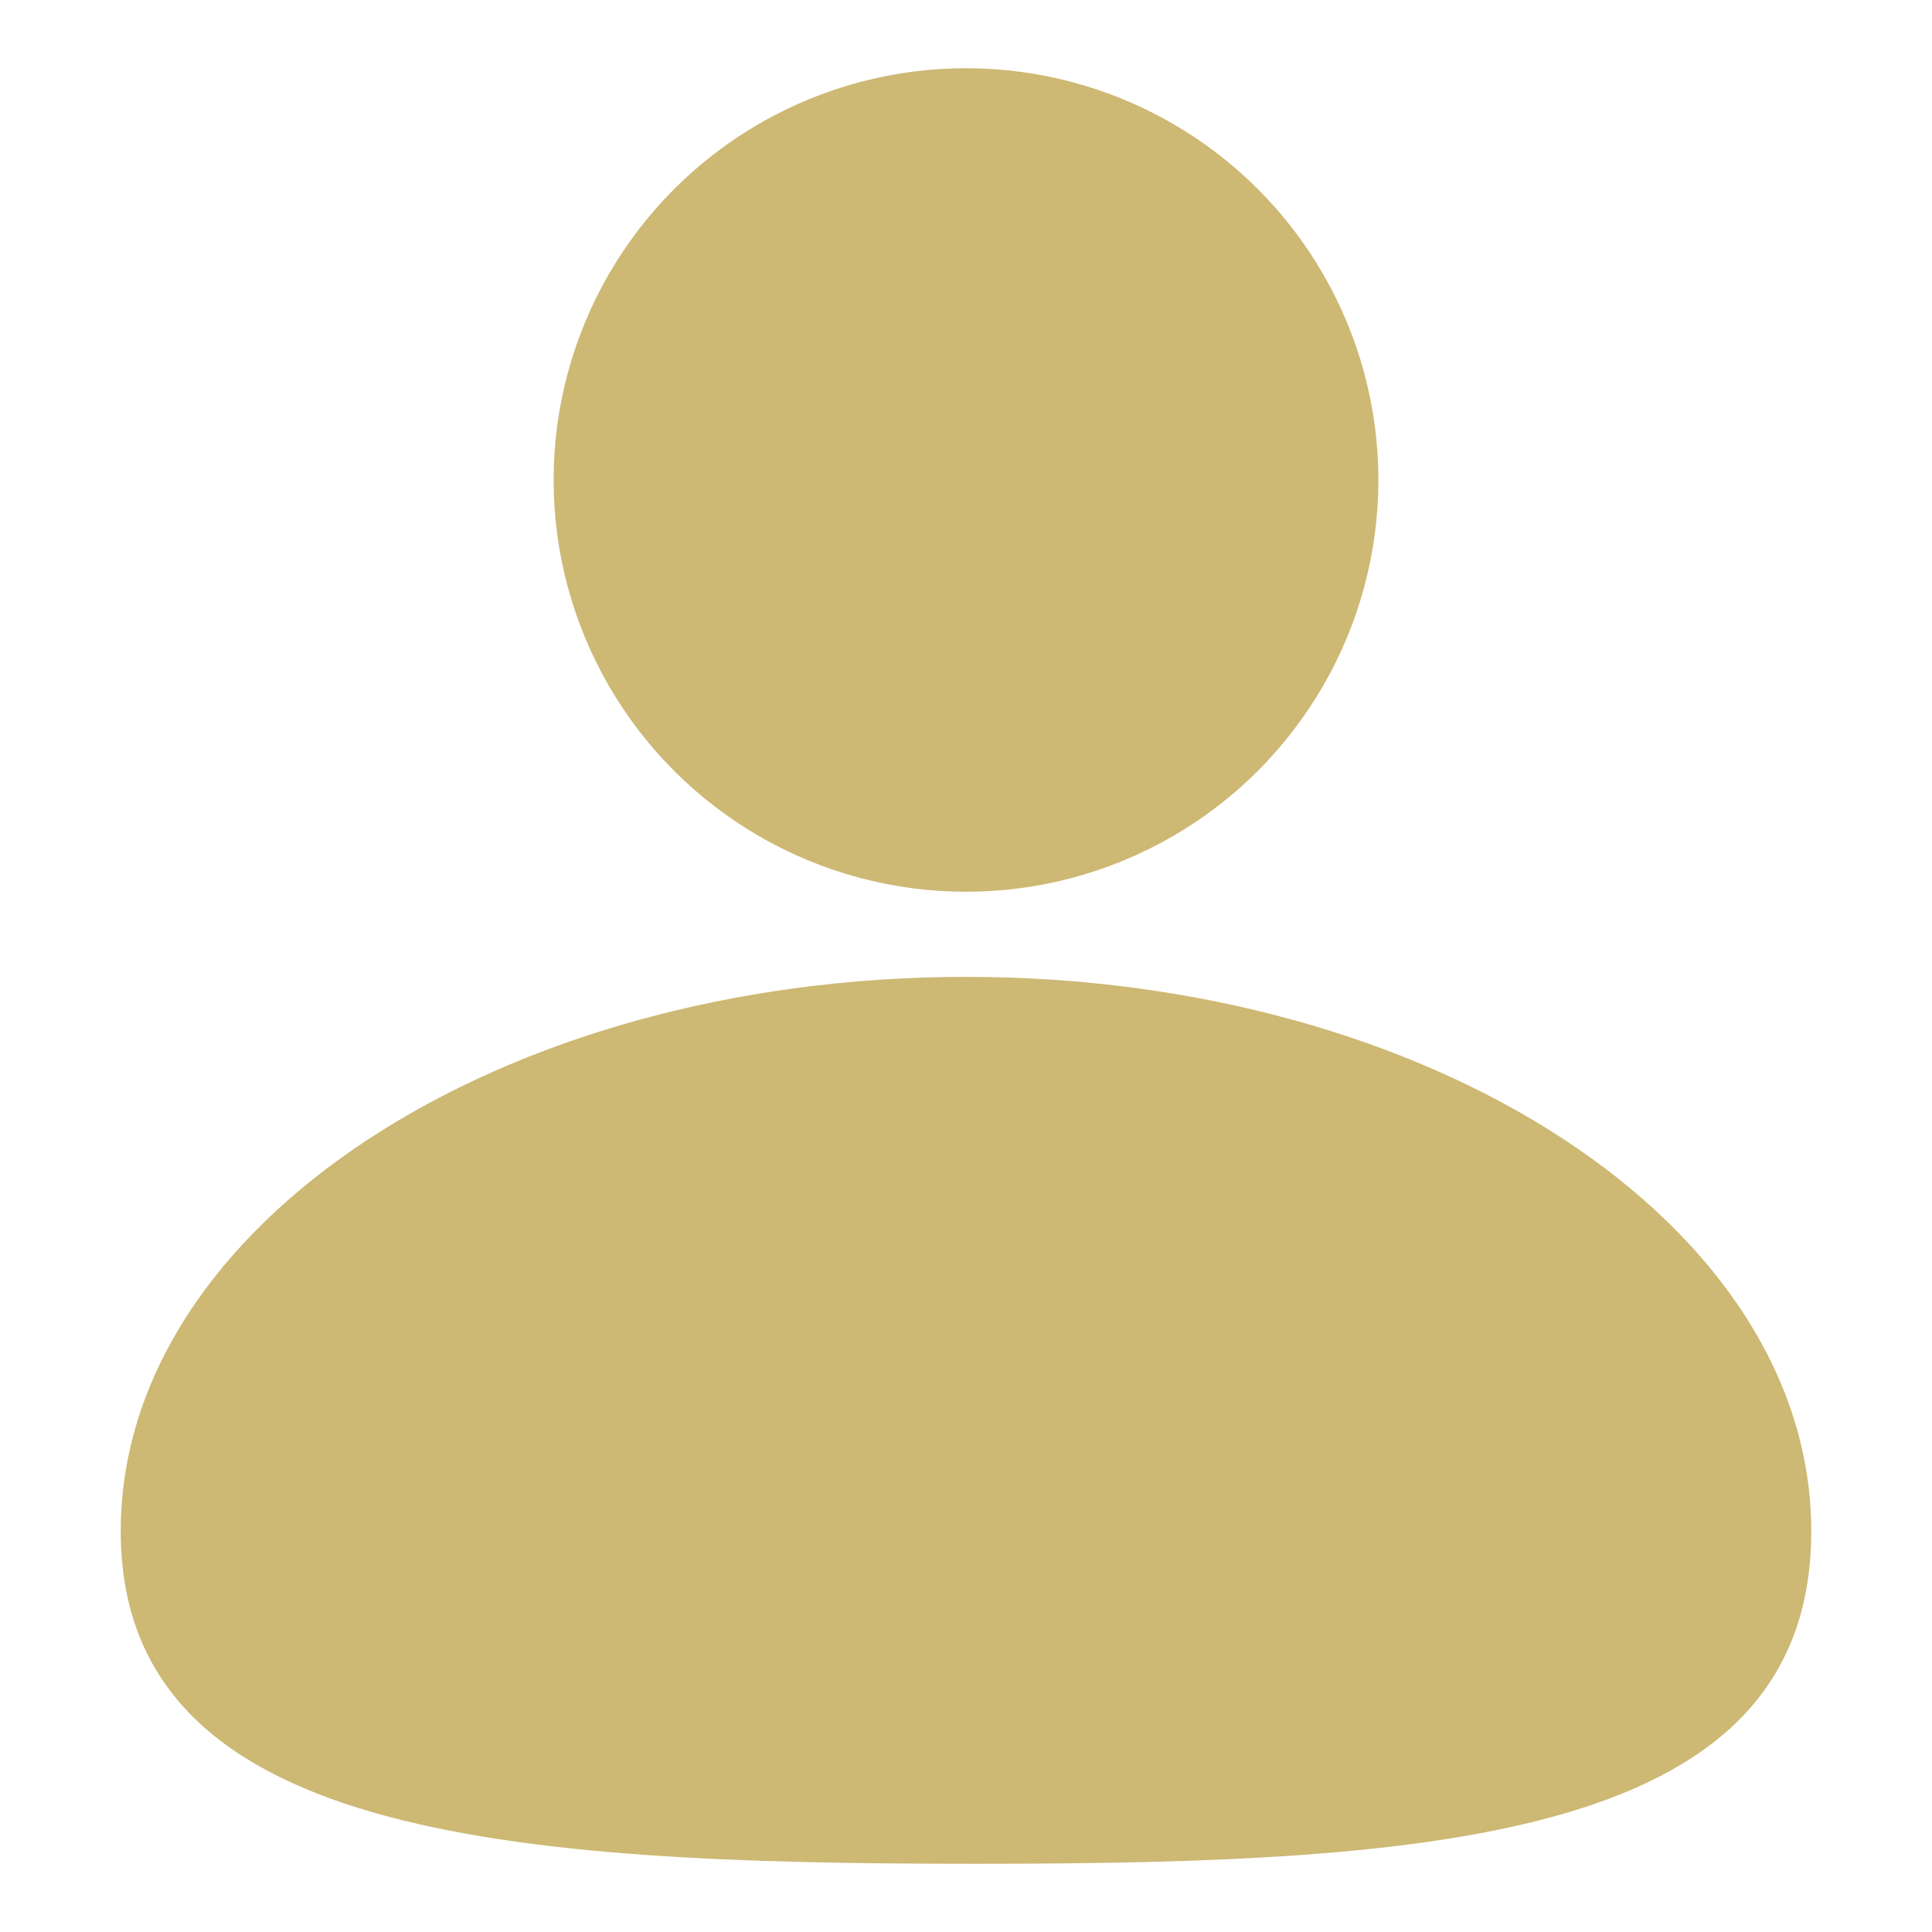<svg id="Capa_1" data-name="Capa 1" xmlns="http://www.w3.org/2000/svg" viewBox="0 0 32 32"><defs><style>.cls-1{fill:#cdb874;}</style></defs><title>cuervo-user</title><ellipse class="cls-1" cx="16" cy="7.95" rx="6.83" ry="6.82"/><path class="cls-1" d="M30,25.36c0,5.07-6.1,5.51-13.85,5.51S2,30.43,2,25.36s6.27-9.18,14-9.18S30,20.29,30,25.36Z"/></svg>